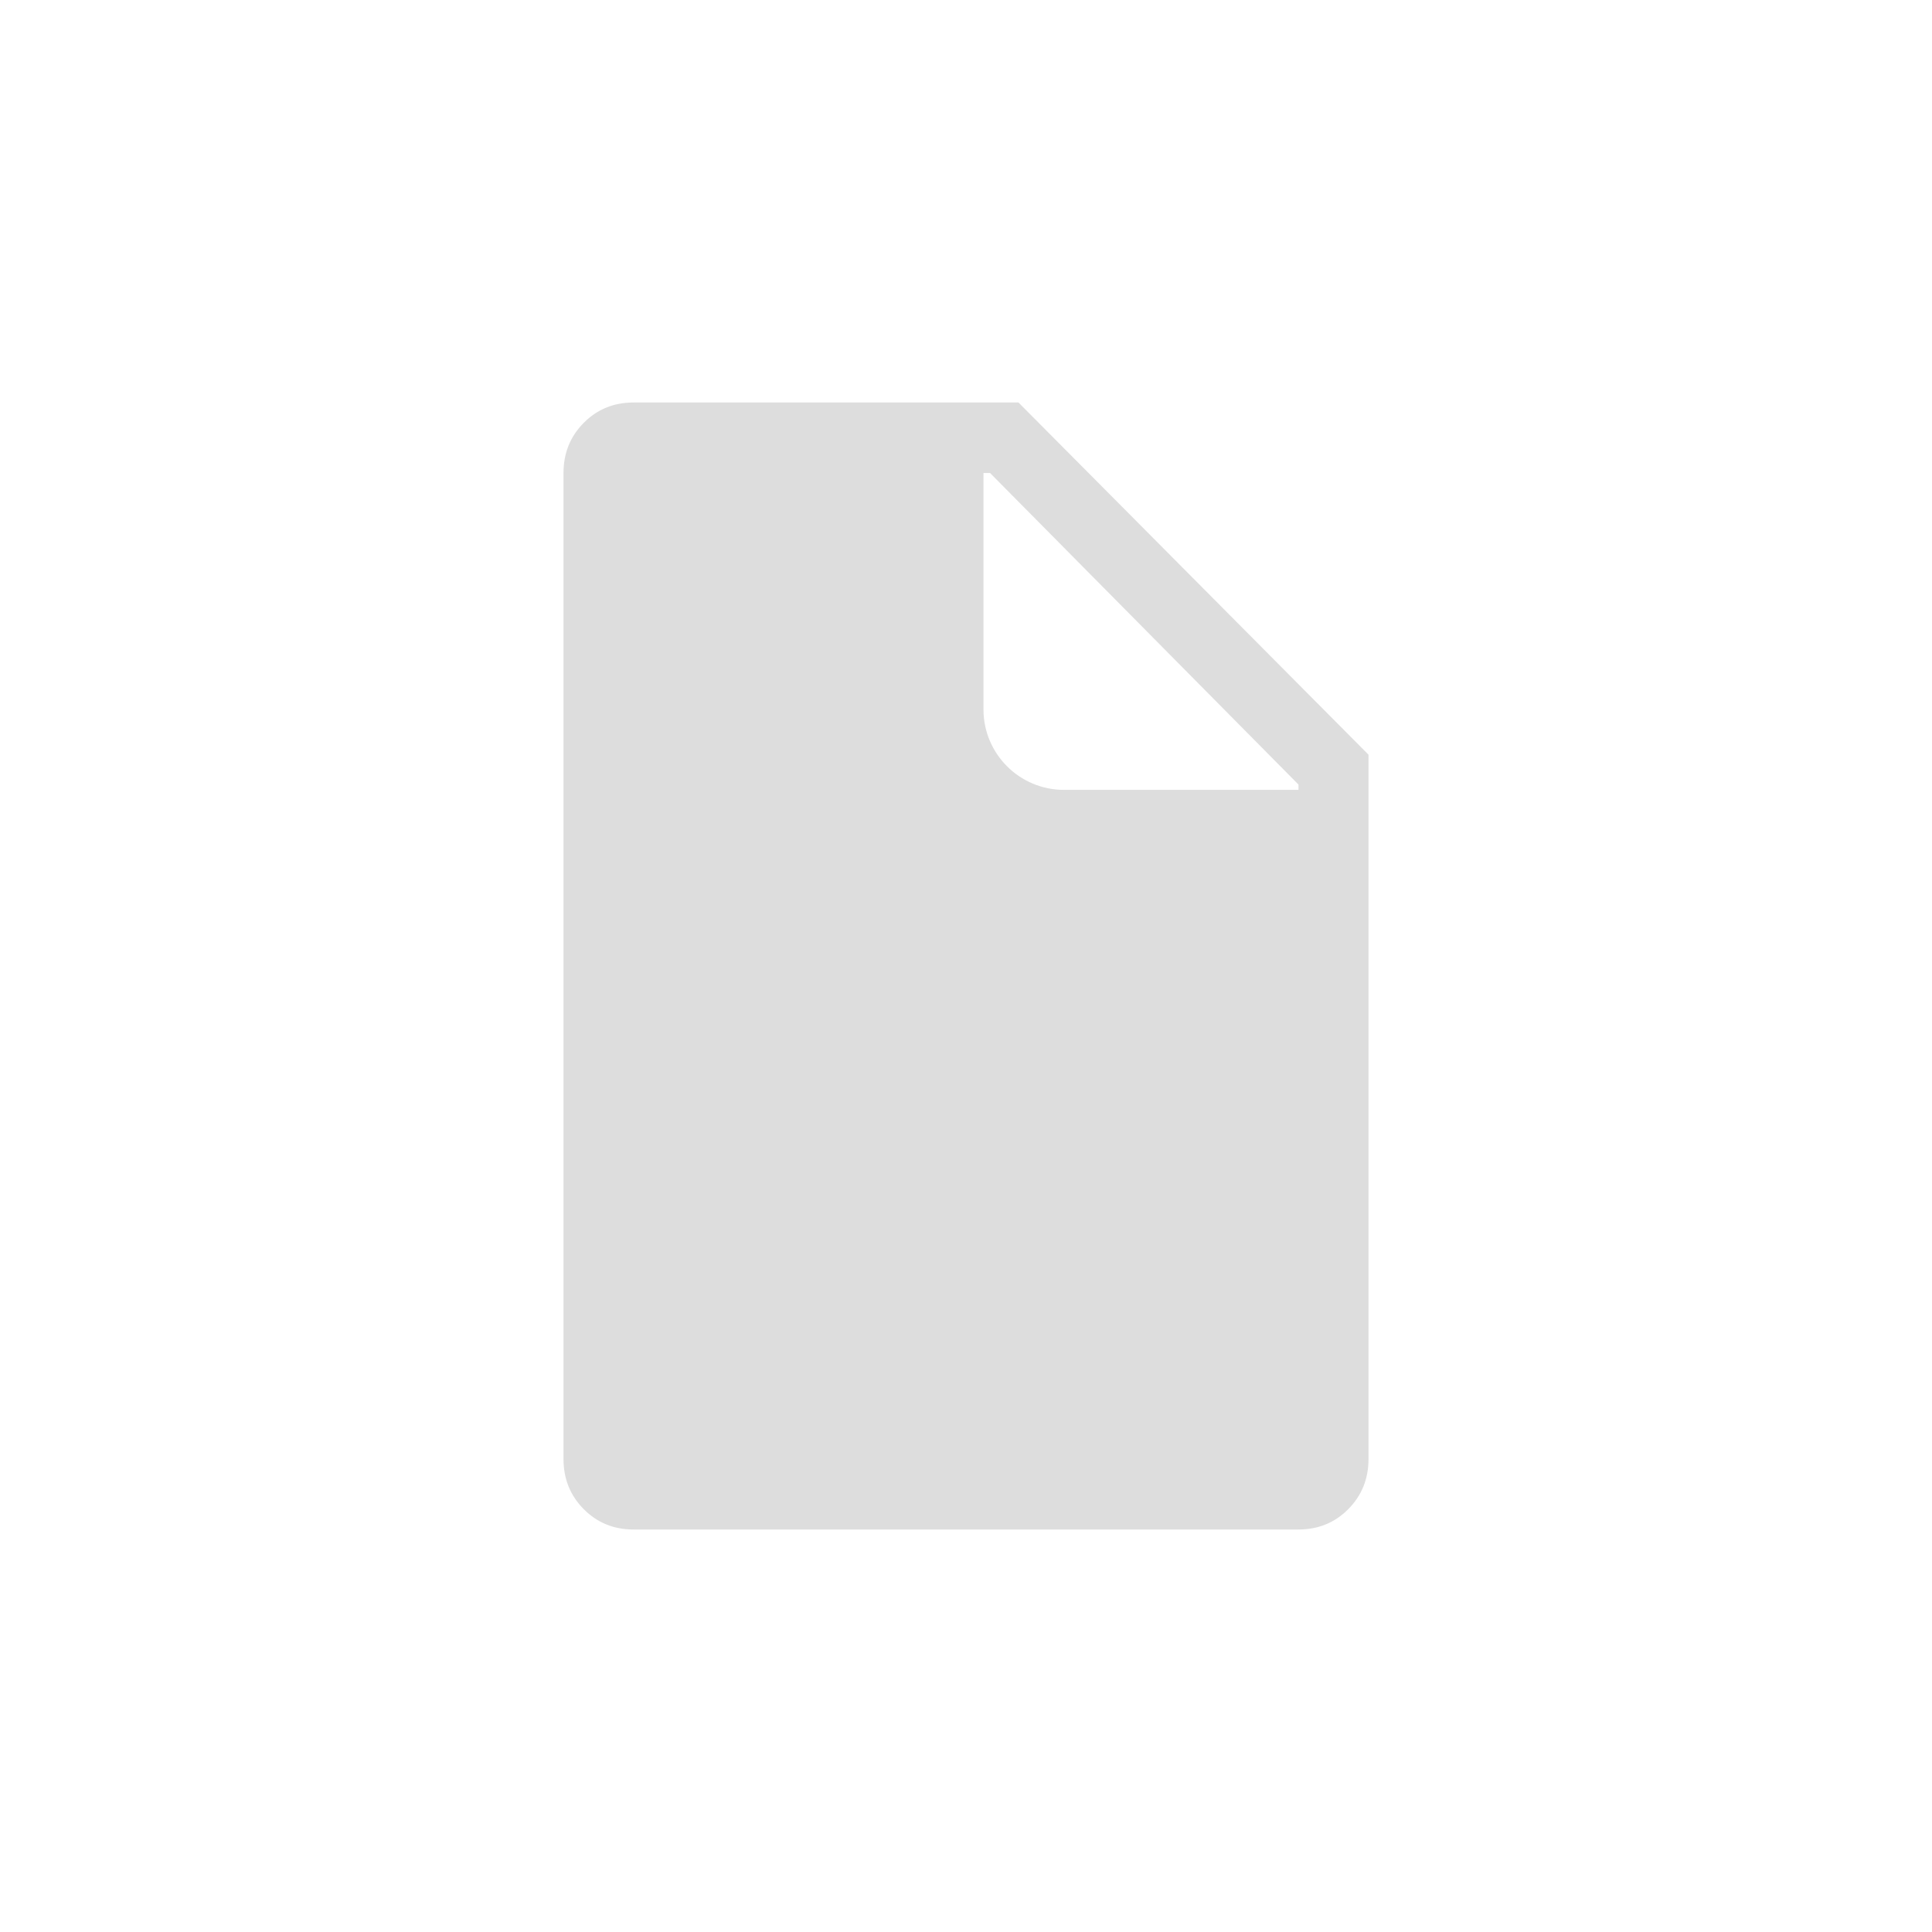 <svg xmlns="http://www.w3.org/2000/svg" width="24" height="24" viewBox="0 0 24 24">
    <path fill="#111" d="M16.13 19c.245 0 .451-.084.619-.253.167-.169.251-.376.251-.622v-8.75L12.652 5H7.87c-.245 0-.451.084-.619.253-.167.169-.251.376-.251.622v12.25c0 .246.084.453.251.622.168.169.374.253.619.253h8.26zm0-9.188h-2.913c-.552 0-1-.447-1-1V5.876h.082l3.831 3.87v.068z" opacity=".143"/>
</svg>
